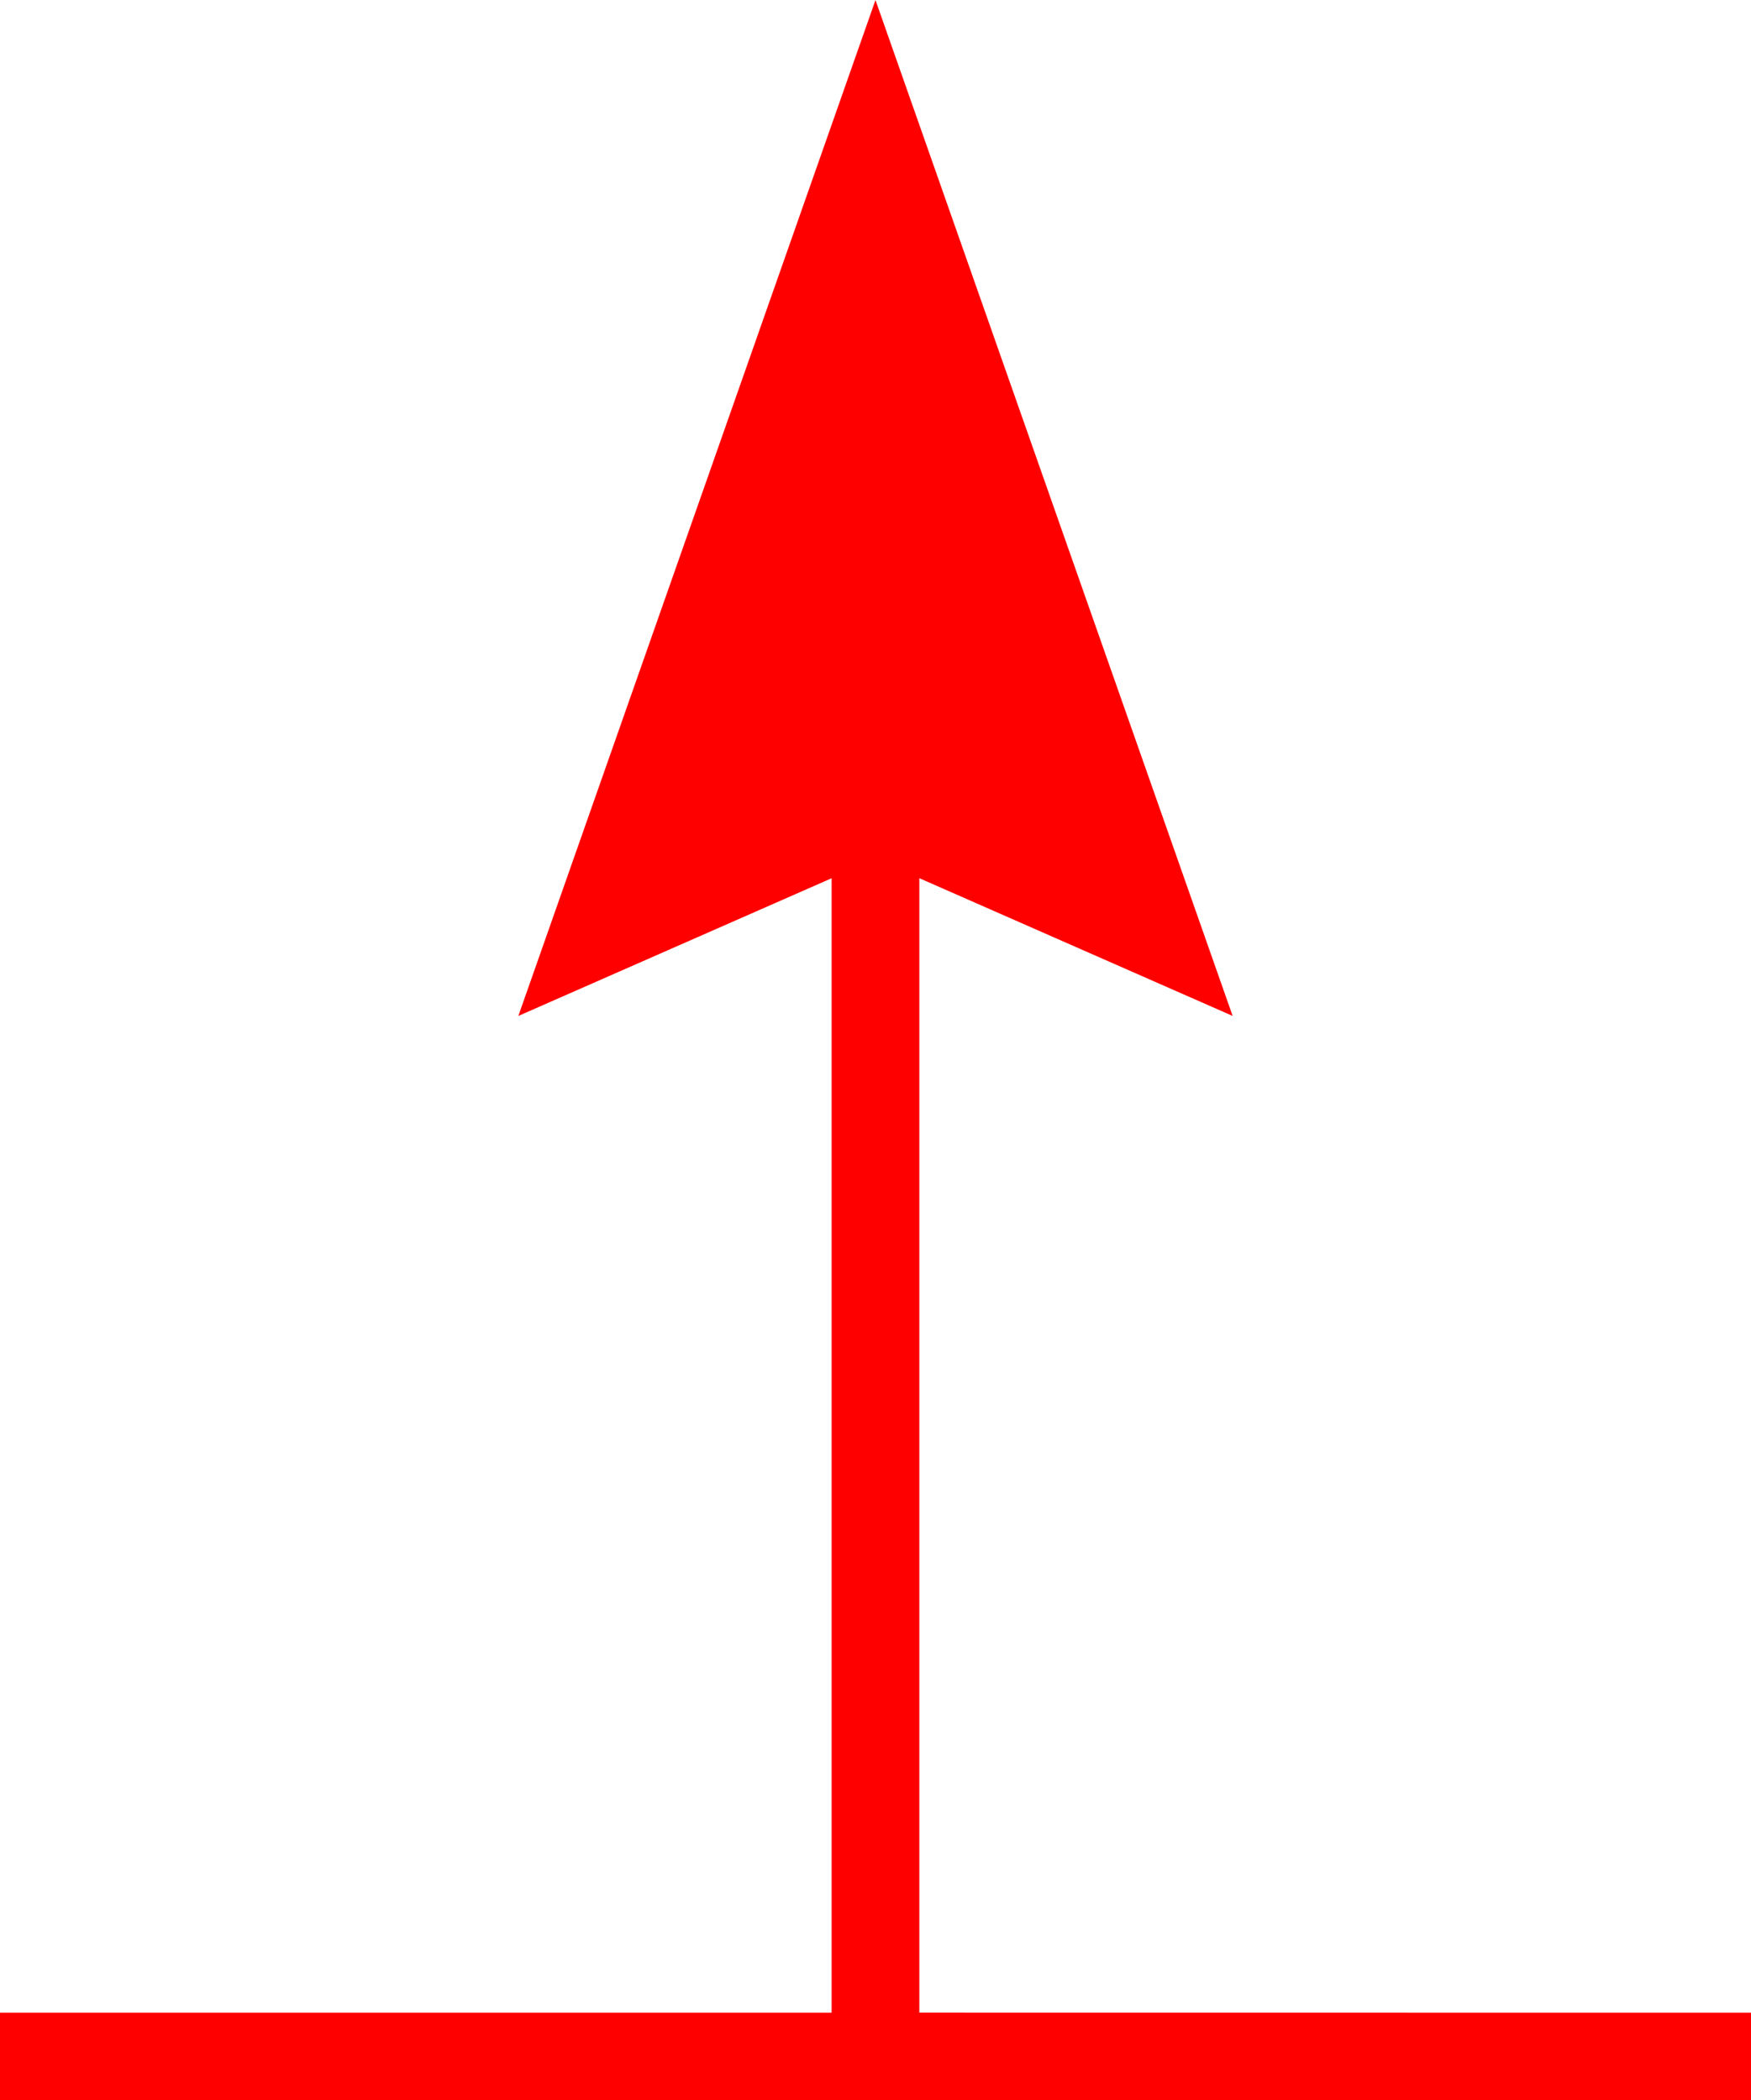 <svg xmlns="http://www.w3.org/2000/svg" width="39.929" height="47.89" viewBox="0 0 39.929 47.89">
  <path id="_5003" data-name="5003" d="M4921.99,563.749V537.883l7.145,3.141-8.145-23.164-8.144,23.164,7.144-3.14v25.867h-18.964v2h39.929v-2Z" transform="translate(-4901.026 -517.859)" fill="red"/>
</svg>

